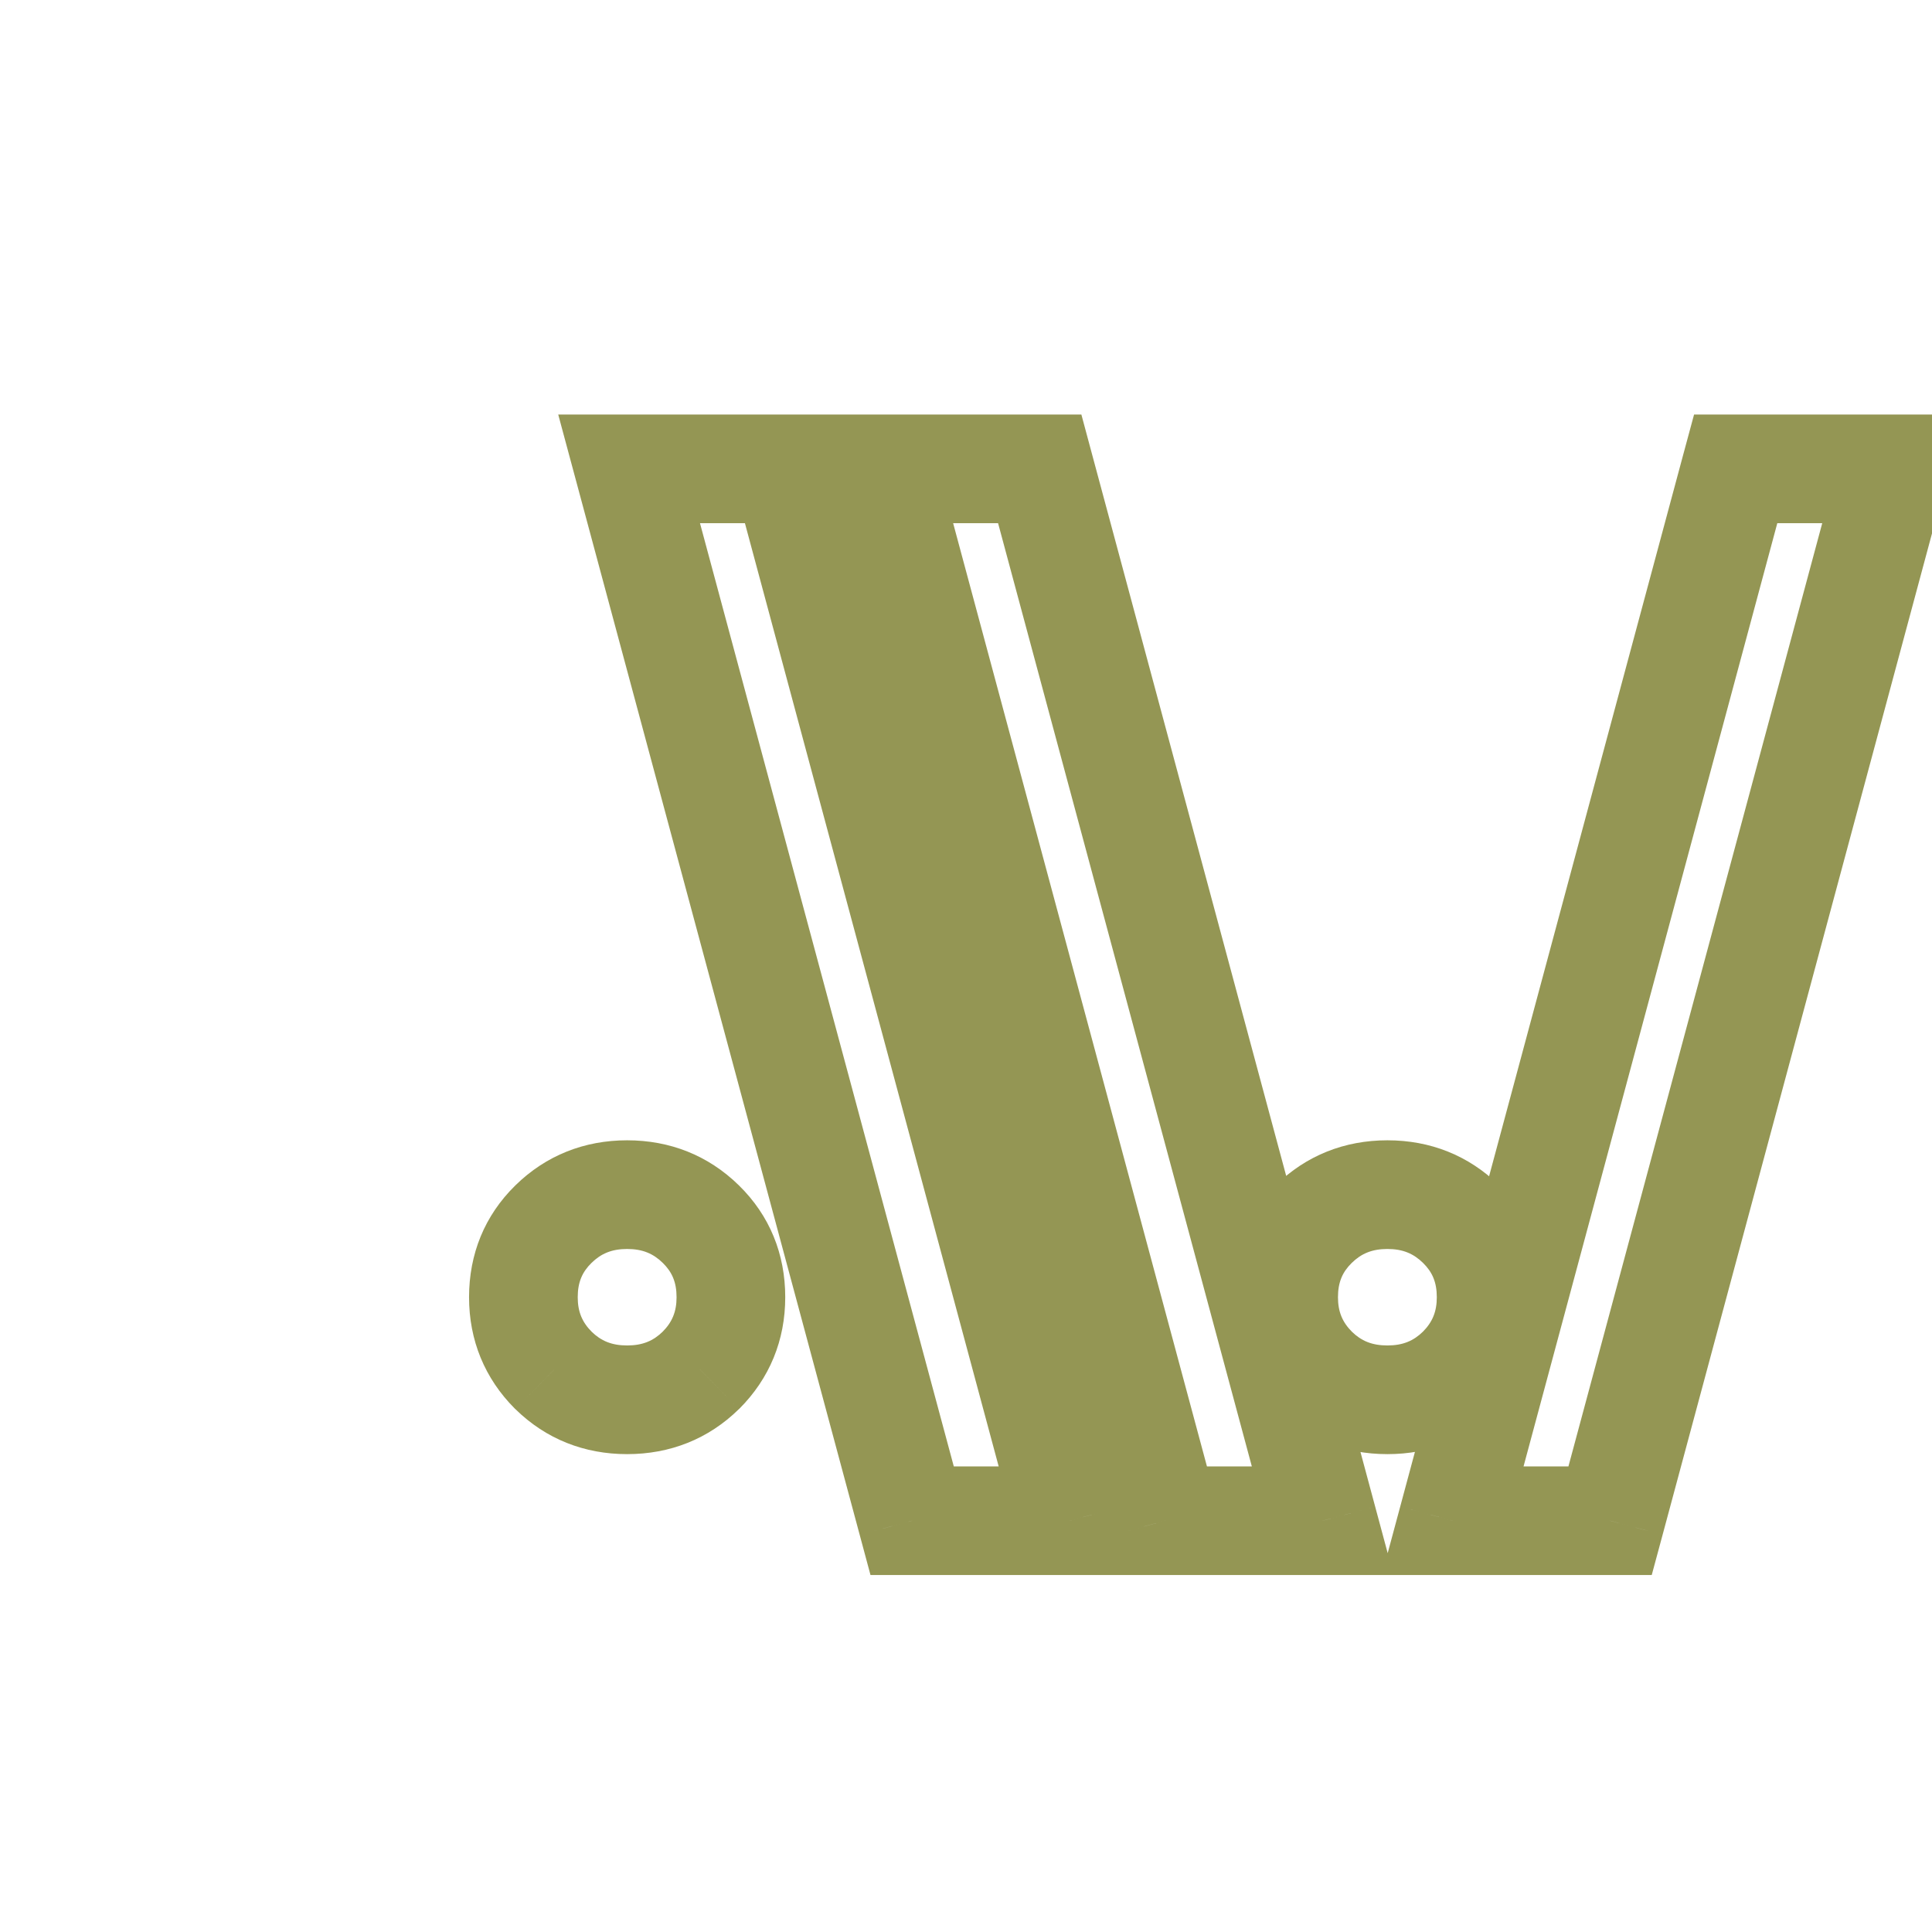 <svg width="32" height="32" viewBox="0 0 32 32" fill="none" xmlns="http://www.w3.org/2000/svg">
    <g clip-path="url(#clip0_1_38)">
        <path
            d="M9.167 22.697L8.53 23.334L8.537 23.34L9.167 22.697ZM9.167 20.275L8.537 19.633L9.167 20.275ZM11.608 20.275L12.238 19.633L11.608 20.275ZM11.608 22.697L12.238 23.34L12.245 23.334L11.608 22.697ZM10.387 22.285C10.132 22.285 9.954 22.209 9.797 22.055L8.537 23.34C9.044 23.837 9.68 24.085 10.387 24.085V22.285ZM9.803 22.061C9.642 21.9 9.569 21.726 9.569 21.486H7.769C7.769 22.197 8.027 22.831 8.53 23.334L9.803 22.061ZM9.569 21.486C9.569 21.237 9.644 21.068 9.797 20.918L8.537 19.633C8.025 20.134 7.769 20.773 7.769 21.486H9.569ZM9.797 20.918C9.954 20.764 10.132 20.687 10.387 20.687V18.887C9.68 18.887 9.044 19.136 8.537 19.633L9.797 20.918ZM10.387 20.687C10.643 20.687 10.821 20.764 10.978 20.918L12.238 19.633C11.731 19.136 11.095 18.887 10.387 18.887V20.687ZM10.978 20.918C11.131 21.068 11.206 21.237 11.206 21.486H13.006C13.006 20.773 12.75 20.134 12.238 19.633L10.978 20.918ZM11.206 21.486C11.206 21.726 11.133 21.9 10.972 22.061L12.245 23.334C12.748 22.831 13.006 22.197 13.006 21.486H11.206ZM10.978 22.055C10.821 22.209 10.643 22.285 10.387 22.285V24.085C11.095 24.085 11.731 23.837 12.238 23.34L10.978 22.055ZM15.108 25.188L14.239 25.421L14.418 26.087H15.108V25.188ZM10.42 7.766V6.866H9.246L9.551 7.999L10.42 7.766ZM13.028 7.766L13.897 7.532L13.718 6.866H13.028V7.766ZM17.715 25.188V26.087H18.889L18.584 24.954L17.715 25.188ZM15.977 24.954L11.289 7.532L9.551 7.999L14.239 25.421L15.977 24.954ZM10.42 8.666H13.028V6.866H10.42V8.666ZM12.159 7.999L16.846 25.421L18.584 24.954L13.897 7.532L12.159 7.999ZM17.715 24.288H15.108V26.087H17.715V24.288ZM19.301 25.188L18.432 25.421L18.611 26.087H19.301V25.188ZM14.613 7.766V6.866H13.439L13.744 7.999L14.613 7.766ZM17.221 7.766L18.09 7.532L17.911 6.866H17.221V7.766ZM21.908 25.188V26.087H23.082L22.777 24.954L21.908 25.188ZM20.17 24.954L15.482 7.532L13.744 7.999L18.432 25.421L20.17 24.954ZM14.613 8.666H17.221V6.866H14.613V8.666ZM16.352 7.999L21.039 25.421L22.777 24.954L18.09 7.532L16.352 7.999ZM21.908 24.288H19.301V26.087H21.908V24.288ZM21.759 22.697L21.123 23.334L21.129 23.34L21.759 22.697ZM21.759 20.275L21.129 19.633L21.759 20.275ZM24.2 20.275L24.831 19.633L24.2 20.275ZM24.2 22.697L24.831 23.34L24.837 23.334L24.2 22.697ZM22.98 22.285C22.724 22.285 22.546 22.209 22.389 22.055L21.129 23.34C21.636 23.837 22.272 24.085 22.98 24.085V22.285ZM22.395 22.061C22.234 21.9 22.161 21.726 22.161 21.486H20.361C20.361 22.197 20.619 22.831 21.123 23.334L22.395 22.061ZM22.161 21.486C22.161 21.237 22.236 21.068 22.389 20.918L21.129 19.633C20.617 20.134 20.361 20.773 20.361 21.486H22.161ZM22.389 20.918C22.546 20.764 22.724 20.687 22.98 20.687V18.887C22.272 18.887 21.636 19.136 21.129 19.633L22.389 20.918ZM22.98 20.687C23.235 20.687 23.413 20.764 23.57 20.918L24.831 19.633C24.323 19.136 23.688 18.887 22.98 18.887V20.687ZM23.57 20.918C23.723 21.068 23.798 21.237 23.798 21.486H25.598C25.598 20.773 25.342 20.134 24.831 19.633L23.57 20.918ZM23.798 21.486C23.798 21.726 23.725 21.9 23.564 22.061L24.837 23.334C25.34 22.831 25.598 22.197 25.598 21.486H23.798ZM23.57 22.055C23.413 22.209 23.235 22.285 22.98 22.285V24.085C23.688 24.085 24.323 23.837 24.831 23.34L23.57 22.055ZM31.356 7.766L32.225 7.999L32.53 6.866H31.356V7.766ZM26.668 25.188V26.087H27.358L27.538 25.421L26.668 25.188ZM24.061 25.188L23.192 24.954L22.887 26.087H24.061V25.188ZM28.748 7.766V6.866H28.059L27.879 7.532L28.748 7.766ZM30.487 7.532L25.799 24.954L27.538 25.421L32.225 7.999L30.487 7.532ZM26.668 24.288H24.061V26.087H26.668V24.288ZM24.93 25.421L29.617 7.999L27.879 7.532L23.192 24.954L24.93 25.421ZM28.748 8.666H31.356V6.866H28.748V8.666Z"
            fill="#949654" />
    </g>
    <defs>
        <clipPath id="clip0_1_38">
            <rect width="32" height="32" fill="white" />
        </clipPath>
    </defs>
</svg>